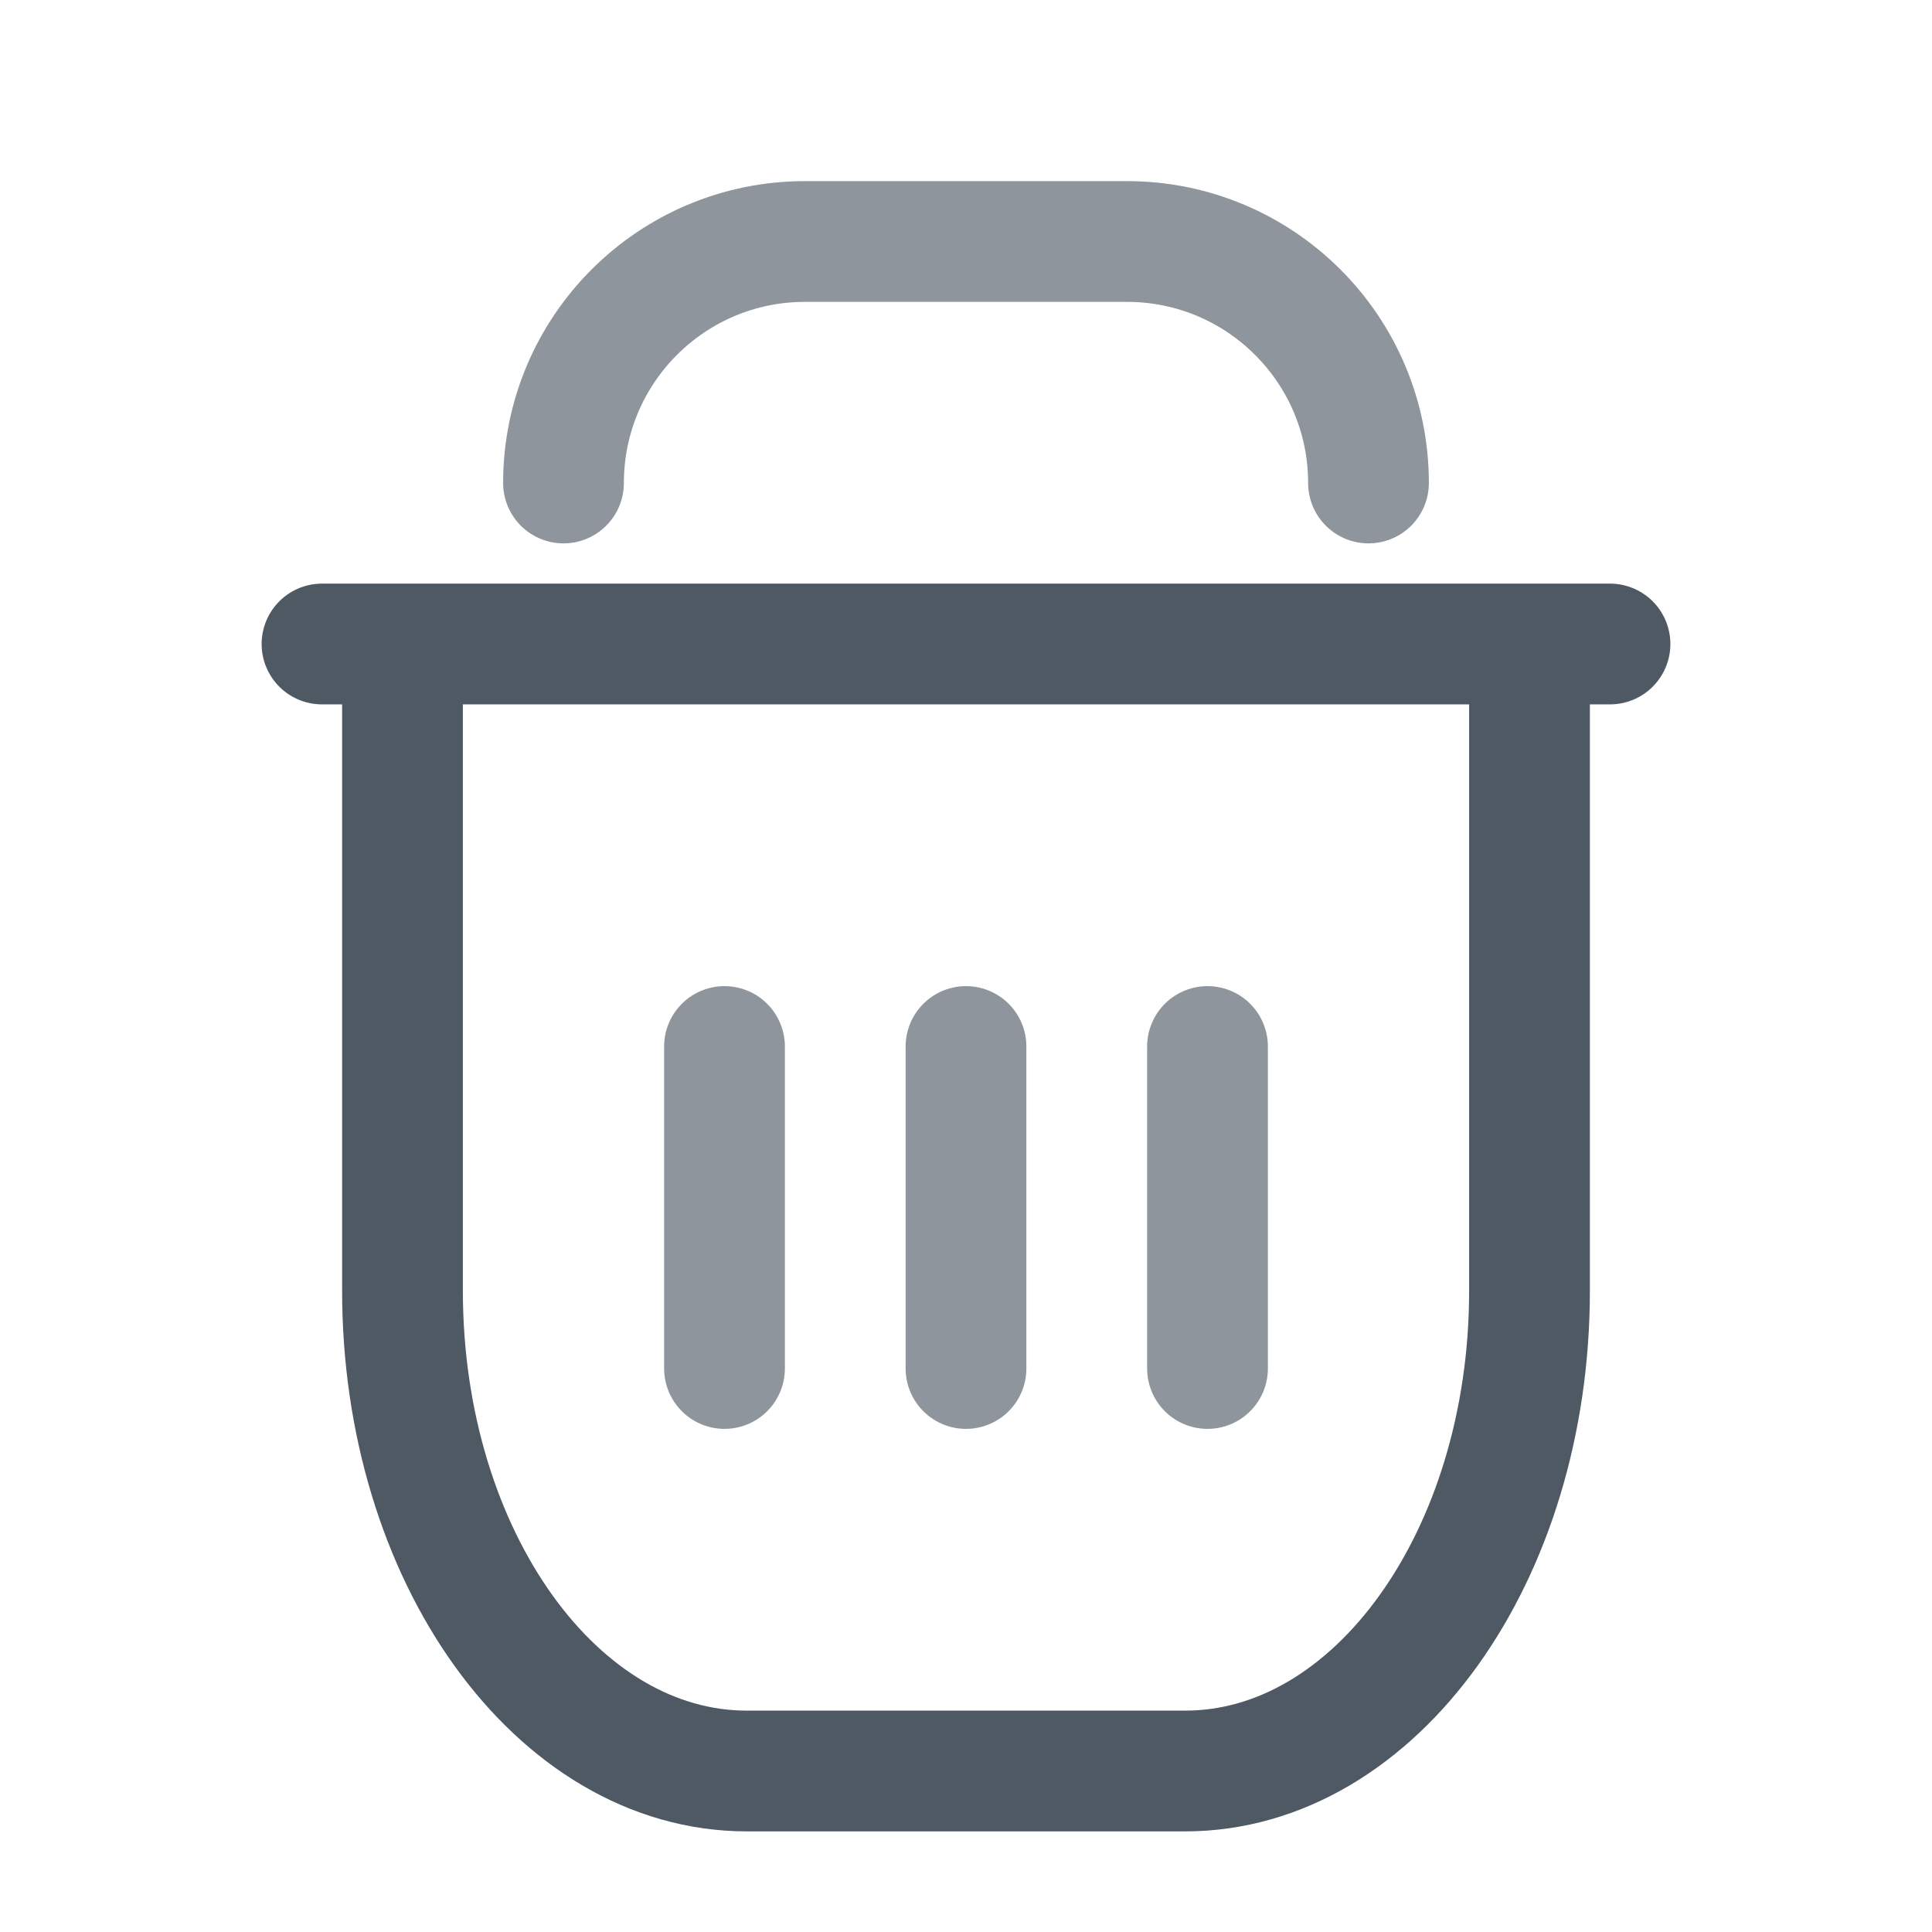 <svg width="24" height="24" viewBox="0 0 24 24" fill="none" xmlns="http://www.w3.org/2000/svg">
<path d="M20 8H13.12H9.947H6.773H4" stroke="#4E5964" stroke-width="1.5" stroke-linecap="round"/>
<path opacity="0.64" d="M7 6V6C7 4.343 8.343 3 10 3H14C15.657 3 17 4.343 17 6V6" stroke="#4E5964" stroke-width="1.5" stroke-linecap="round"/>
<path opacity="0.64" d="M9 17L9 13" stroke="#4E5964" stroke-width="1.5" stroke-linecap="round"/>
<path opacity="0.64" d="M15 17L15 13" stroke="#4E5964" stroke-width="1.5" stroke-linecap="round"/>
<path opacity="0.64" d="M12 17L12 13" stroke="#4E5964" stroke-width="1.5" stroke-linecap="round"/>
<path d="M19 8C19 9.217 19 11.096 19 12.866V16.036C19 19.33 17.085 22 14.722 22H9.278C6.915 22 5 19.33 5 16.036V12.866C5 11.096 5 9.217 5 8" stroke="#4E5964" stroke-width="1.5"/>
</svg>
